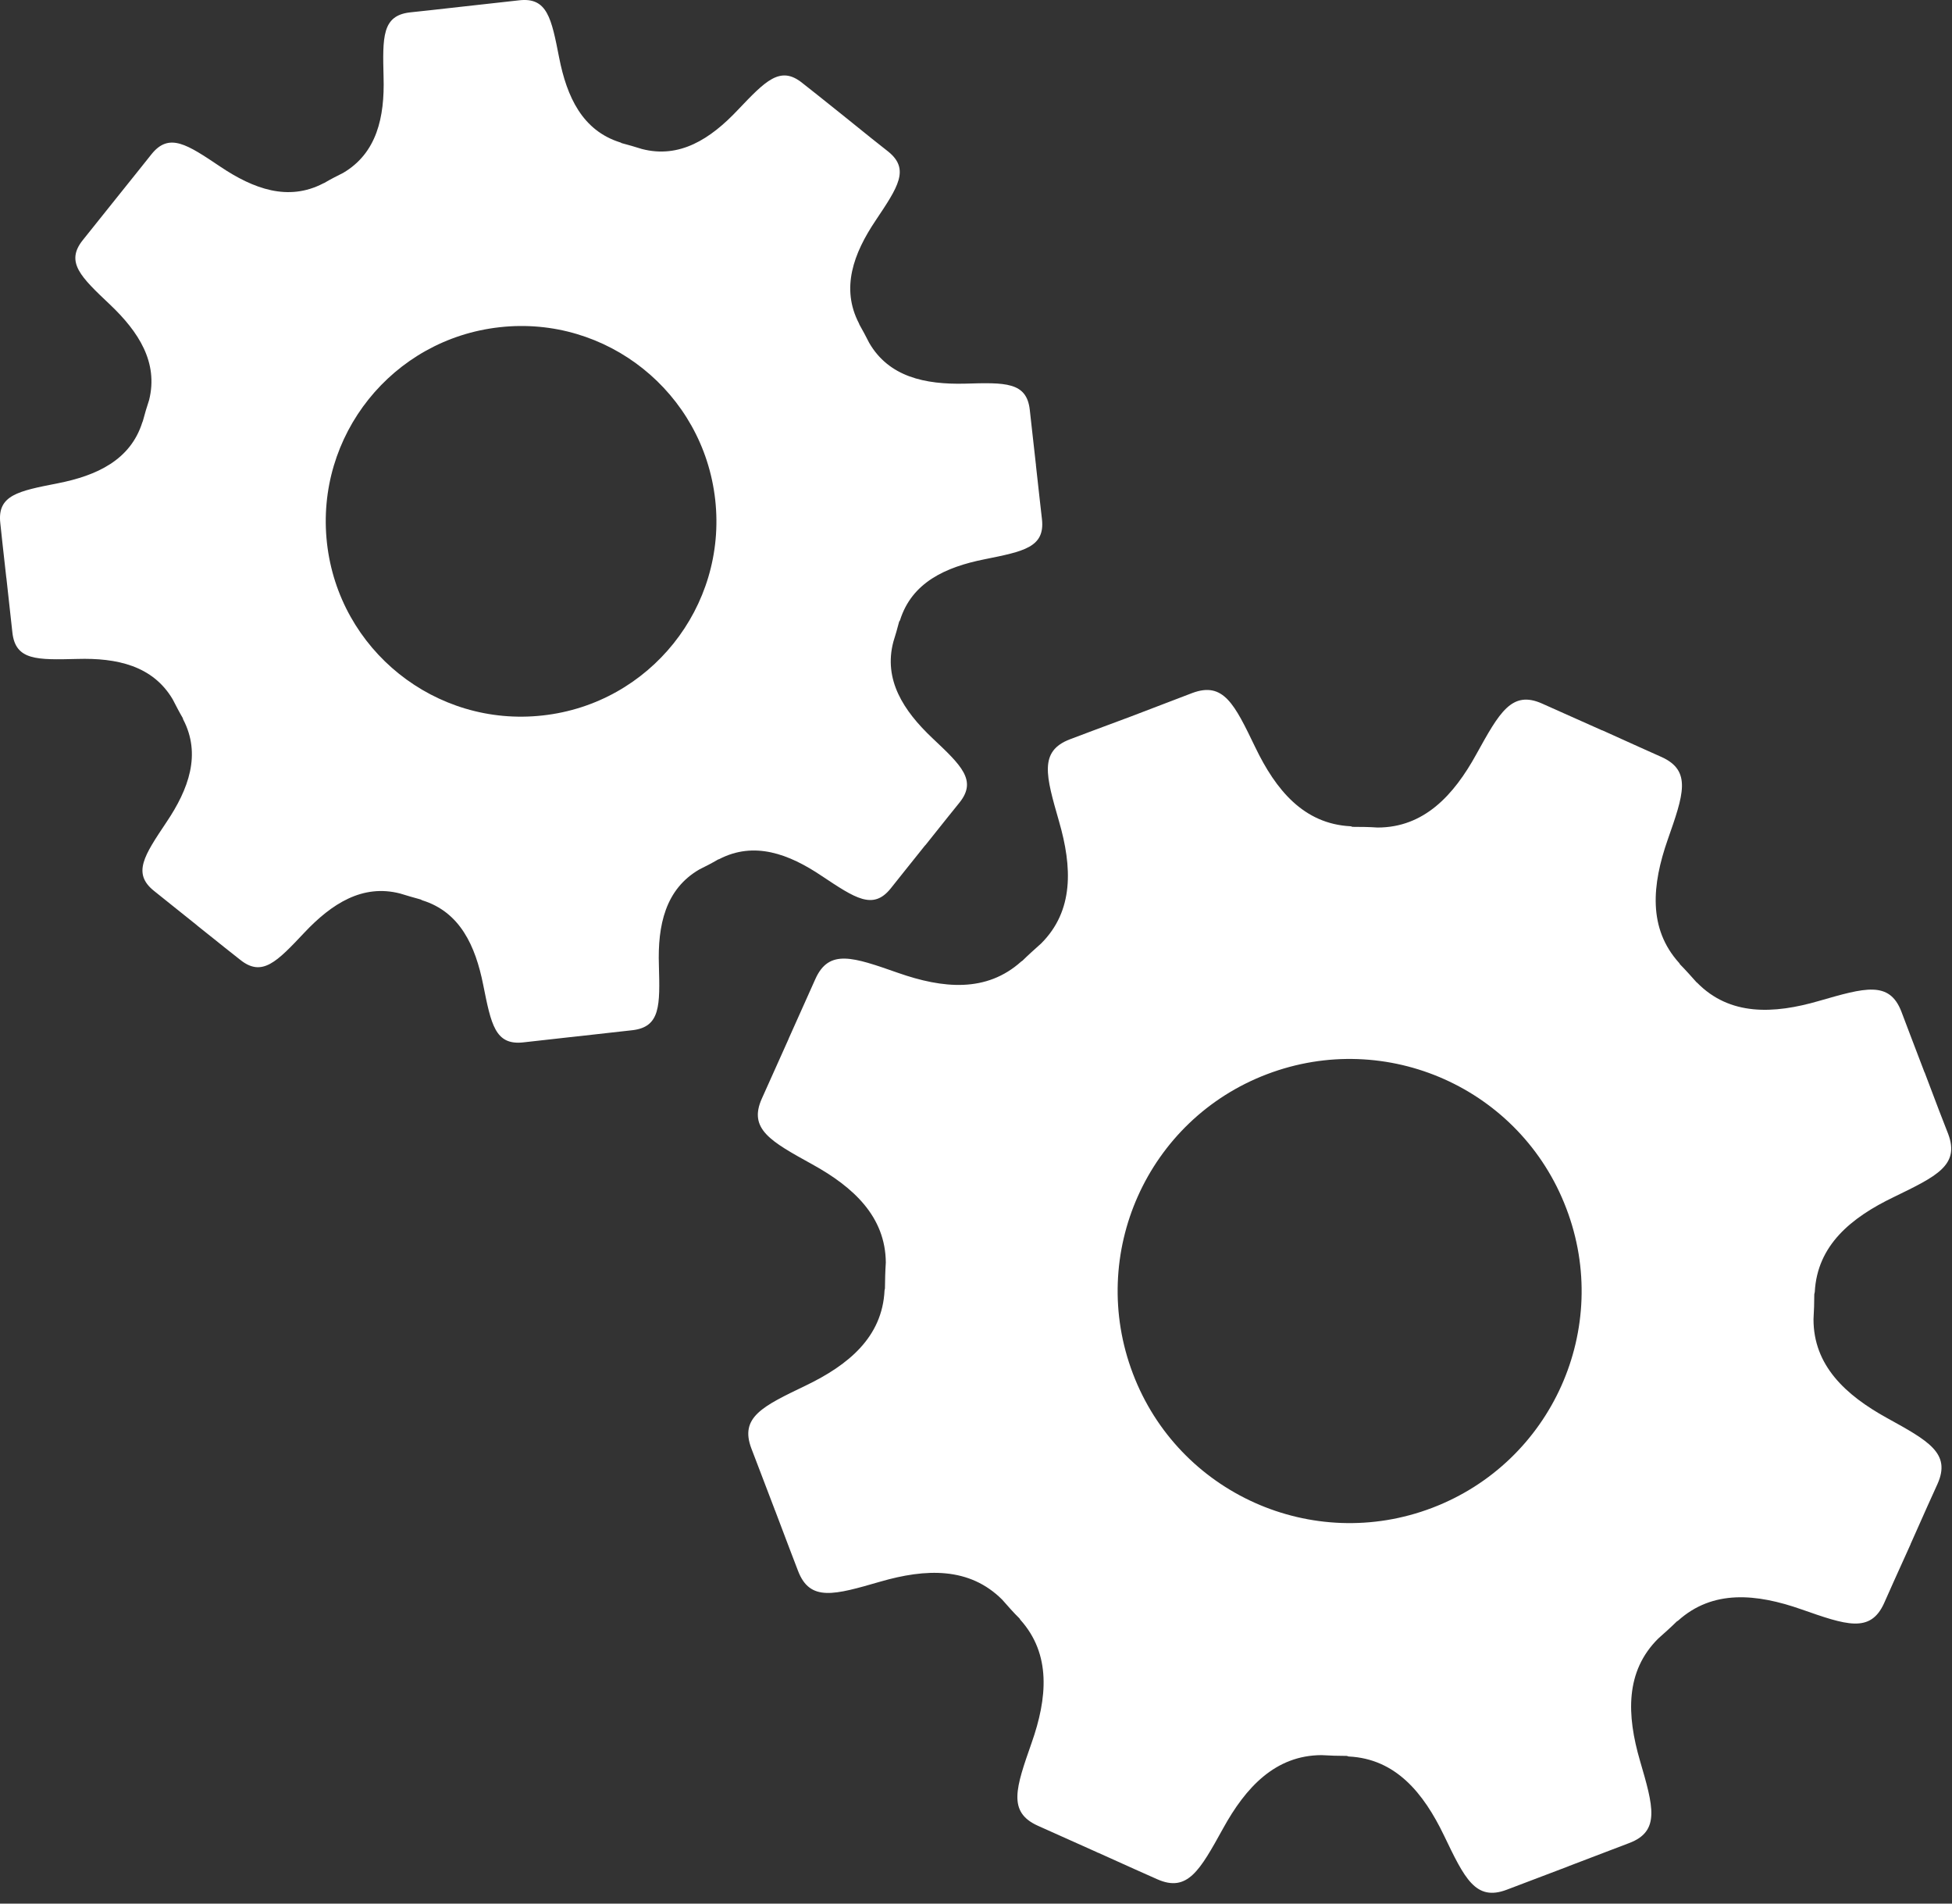 <?xml version="1.0" encoding="utf-8"?>
<!-- Generator: Adobe Illustrator 16.0.0, SVG Export Plug-In . SVG Version: 6.00 Build 0)  -->
<!DOCTYPE svg PUBLIC "-//W3C//DTD SVG 1.1//EN" "http://www.w3.org/Graphics/SVG/1.1/DTD/svg11.dtd">
<svg version="1.1" id="Layer_1" xmlns="http://www.w3.org/2000/svg" xmlns:xlink="http://www.w3.org/1999/xlink" x="0px" y="0px"
	 width="20px" height="19.5px" viewBox="0 0 20 19.5" enable-background="new 0 0 20 19.5" xml:space="preserve">
<rect x="0" y="0" width="20" height="19.5" fill="#333333" stroke="none"/>
<g id="Your_Icon">
	<path fill="#FFFFFF" d="M4.2,0.127C3.913,0.16,3.92,0.381,3.93,0.791C3.942,1.2,3.861,1.568,3.516,1.771
		C3.45,1.804,3.385,1.837,3.321,1.875c-0.004,0.002-0.006,0.001-0.01,0.004C2.953,2.065,2.598,1.936,2.257,1.707
		C1.917,1.479,1.733,1.354,1.552,1.58C1.374,1.804,1.495,1.651,1.204,2.015C1.201,2.018,1.2,2.021,1.196,2.025
		C0.905,2.389,1.027,2.236,0.848,2.46C0.667,2.686,0.829,2.838,1.127,3.12C1.422,3.4,1.623,3.713,1.528,4.097
		C1.504,4.169,1.483,4.24,1.464,4.312C1.463,4.319,1.459,4.321,1.458,4.327C1.336,4.712,0.993,4.872,0.591,4.951
		c-0.403,0.079-0.62,0.12-0.588,0.407C0.034,5.644,0.012,5.45,0.064,5.913C0.065,5.917,0.065,5.92,0.066,5.926
		c0.051,0.463,0.03,0.268,0.061,0.554C0.159,6.767,0.38,6.76,0.791,6.75c0.407-0.012,0.774,0.069,0.978,0.413
		c0.034,0.066,0.068,0.132,0.105,0.195c0.001,0.006,0,0.009,0.003,0.012c0.186,0.357,0.057,0.713-0.172,1.053
		C1.478,8.763,1.353,8.946,1.578,9.126C1.803,9.305,1.65,9.185,2.014,9.475C2.016,9.478,2.018,9.479,2.02,9.48
		c0.001,0.001,0.002,0.001,0.003,0.003C2.387,9.775,2.235,9.652,2.46,9.831c0.226,0.182,0.377,0.021,0.659-0.278
		c0.279-0.296,0.596-0.5,0.981-0.4C4.169,9.174,4.239,9.195,4.31,9.214c0.007,0.003,0.01,0.006,0.018,0.009
		c0.384,0.12,0.543,0.463,0.623,0.866c0.081,0.403,0.121,0.62,0.409,0.589c0.285-0.032,0.091-0.01,0.554-0.062
		c0.003,0,0.004,0,0.008,0c0.002,0,0.003,0,0.005-0.001c0.463-0.051,0.268-0.031,0.554-0.062c0.287-0.034,0.281-0.255,0.27-0.664
		C6.737,9.478,6.817,9.108,7.166,8.906l0,0c0.064-0.032,0.128-0.064,0.19-0.101C7.36,8.802,7.363,8.804,7.368,8.801
		c0.358-0.186,0.713-0.056,1.053,0.173c0.342,0.227,0.524,0.352,0.705,0.127c0.179-0.226,0.059-0.073,0.349-0.437
		C9.477,8.663,9.478,8.662,9.48,8.659c0.001-0.001,0.001-0.003,0.003-0.003C9.774,8.292,9.651,8.444,9.832,8.22
		c0.18-0.226,0.019-0.378-0.279-0.659C9.256,7.28,9.051,6.963,9.153,6.575C9.174,6.508,9.194,6.44,9.212,6.37
		c0.002-0.007,0.007-0.009,0.01-0.018c0.121-0.384,0.463-0.543,0.866-0.623c0.401-0.081,0.619-0.122,0.588-0.409
		c-0.032-0.286-0.011-0.091-0.062-0.554c0-0.003,0-0.006,0-0.009c0-0.001-0.001-0.003-0.001-0.004
		c-0.051-0.463-0.031-0.27-0.062-0.555c-0.032-0.287-0.253-0.28-0.664-0.268c-0.411,0.01-0.78-0.07-0.982-0.419l0,0
		C8.873,3.448,8.84,3.385,8.805,3.324C8.803,3.319,8.803,3.316,8.8,3.311C8.615,2.954,8.743,2.598,8.972,2.258
		C9.2,1.917,9.325,1.734,9.101,1.553C8.875,1.374,9.027,1.496,8.666,1.205C8.661,1.202,8.66,1.2,8.657,1.198
		c0,0-0.001-0.001-0.002-0.002C8.292,0.905,8.443,1.027,8.219,0.849C7.993,0.668,7.842,0.83,7.559,1.127
		c-0.28,0.297-0.597,0.5-0.983,0.399c-0.067-0.021-0.138-0.042-0.207-0.06C6.362,1.463,6.36,1.459,6.352,1.458
		C5.968,1.336,5.808,0.994,5.729,0.591s-0.121-0.62-0.408-0.588C5.033,0.035,5.236,0.012,4.754,0.066
		C4.292,0.117,4.485,0.097,4.2,0.127z M7.328,5.119c0.122,1.099-0.67,2.089-1.768,2.21C4.461,7.451,3.472,6.659,3.35,5.562
		c-0.122-1.1,0.67-2.088,1.769-2.21C6.217,3.229,7.205,4.02,7.328,5.119z"/>
	<path fill="#FFFFFF" d="M10.963,7.573c-0.321,0.122-0.246,0.375-0.112,0.842c0.135,0.467,0.153,0.914-0.184,1.25
		c-0.066,0.059-0.13,0.116-0.192,0.177c-0.005,0.004-0.007,0.004-0.011,0.007c-0.357,0.321-0.802,0.278-1.262,0.117
		s-0.708-0.25-0.848,0.063c-0.14,0.312-0.045,0.101-0.271,0.605c-0.001,0.004-0.003,0.009-0.006,0.015
		c-0.226,0.504-0.132,0.293-0.271,0.604c-0.141,0.313,0.091,0.439,0.518,0.675c0.422,0.233,0.748,0.535,0.752,1.005
		c-0.006,0.088-0.008,0.178-0.009,0.267c-0.001,0.008-0.004,0.011-0.004,0.018c-0.023,0.479-0.37,0.765-0.809,0.976
		c-0.439,0.211-0.678,0.323-0.555,0.645c0.122,0.317,0.038,0.101,0.236,0.618c0.001,0.006,0.003,0.01,0.006,0.015
		c0.196,0.519,0.114,0.3,0.235,0.618c0.122,0.322,0.375,0.247,0.843,0.112c0.466-0.135,0.912-0.152,1.249,0.184
		c0.058,0.065,0.115,0.132,0.178,0.193c0.004,0.004,0.004,0.009,0.008,0.013c0.318,0.354,0.277,0.803,0.116,1.261
		c-0.161,0.46-0.249,0.708,0.063,0.849c0.312,0.139,0.1,0.044,0.605,0.271c0.003,0.002,0.005,0.003,0.009,0.005
		c0.001,0.001,0.003,0.001,0.005,0.001c0.504,0.228,0.292,0.131,0.604,0.271c0.312,0.139,0.438-0.091,0.675-0.519
		c0.233-0.424,0.537-0.75,1.009-0.752c0.086,0.005,0.173,0.008,0.259,0.008c0.009,0.001,0.012,0.006,0.021,0.006
		c0.478,0.024,0.764,0.37,0.975,0.809c0.211,0.439,0.323,0.678,0.645,0.555c0.317-0.121,0.103-0.039,0.619-0.235
		c0.003-0.002,0.005-0.002,0.008-0.003c0.003-0.002,0.005-0.002,0.006-0.003c0.517-0.196,0.301-0.116,0.619-0.236
		c0.321-0.121,0.248-0.375,0.111-0.844c-0.136-0.467-0.153-0.915,0.188-1.252l0,0c0.064-0.057,0.128-0.114,0.188-0.173
		c0.005-0.006,0.009-0.004,0.015-0.01c0.355-0.319,0.801-0.277,1.261-0.116s0.708,0.249,0.849-0.062
		c0.139-0.312,0.044-0.1,0.272-0.605c0-0.003,0.001-0.006,0.003-0.009c0.001-0.001,0.001-0.004,0.002-0.004
		c0.226-0.506,0.13-0.295,0.271-0.605c0.139-0.313-0.091-0.439-0.519-0.675c-0.424-0.234-0.753-0.538-0.752-1.012
		c0.005-0.085,0.008-0.169,0.008-0.254c0.001-0.01,0.004-0.015,0.005-0.024c0.025-0.478,0.371-0.762,0.81-0.973
		c0.438-0.213,0.677-0.325,0.557-0.646c-0.123-0.317-0.041-0.101-0.237-0.619c-0.001-0.003-0.002-0.004-0.003-0.009
		c-0.001-0.001-0.002-0.003-0.003-0.004c-0.198-0.517-0.114-0.3-0.236-0.62c-0.123-0.321-0.375-0.246-0.844-0.111
		c-0.467,0.136-0.917,0.154-1.251-0.188c-0.001,0-0.002,0-0.002,0c-0.057-0.064-0.113-0.127-0.173-0.188
		c-0.003-0.004-0.003-0.009-0.008-0.013c-0.32-0.354-0.278-0.801-0.117-1.262c0.161-0.46,0.249-0.706-0.062-0.847
		c-0.312-0.14-0.102-0.045-0.604-0.272c-0.005-0.001-0.008-0.003-0.013-0.004c0-0.001-0.001-0.001-0.001-0.001
		c-0.506-0.227-0.295-0.13-0.605-0.27c-0.313-0.141-0.439,0.091-0.675,0.517c-0.233,0.424-0.538,0.752-1.013,0.752
		c-0.084-0.006-0.17-0.007-0.256-0.007c-0.009-0.001-0.012-0.006-0.021-0.006c-0.479-0.025-0.765-0.371-0.976-0.81
		c-0.212-0.439-0.324-0.675-0.645-0.555c-0.322,0.123-0.095,0.037-0.633,0.242C11.066,7.533,11.283,7.453,10.963,7.573z
		 M16.048,12.378c0.469,1.226-0.146,2.6-1.374,3.068c-1.226,0.467-2.6-0.148-3.066-1.374c-0.468-1.228,0.147-2.602,1.373-3.068
		C14.207,10.537,15.581,11.15,16.048,12.378z"/>
</g>
<g>
</g>
<g>
</g>
<g>
</g>
<g>
</g>
<g>
</g>
<g>
</g>
</svg>
